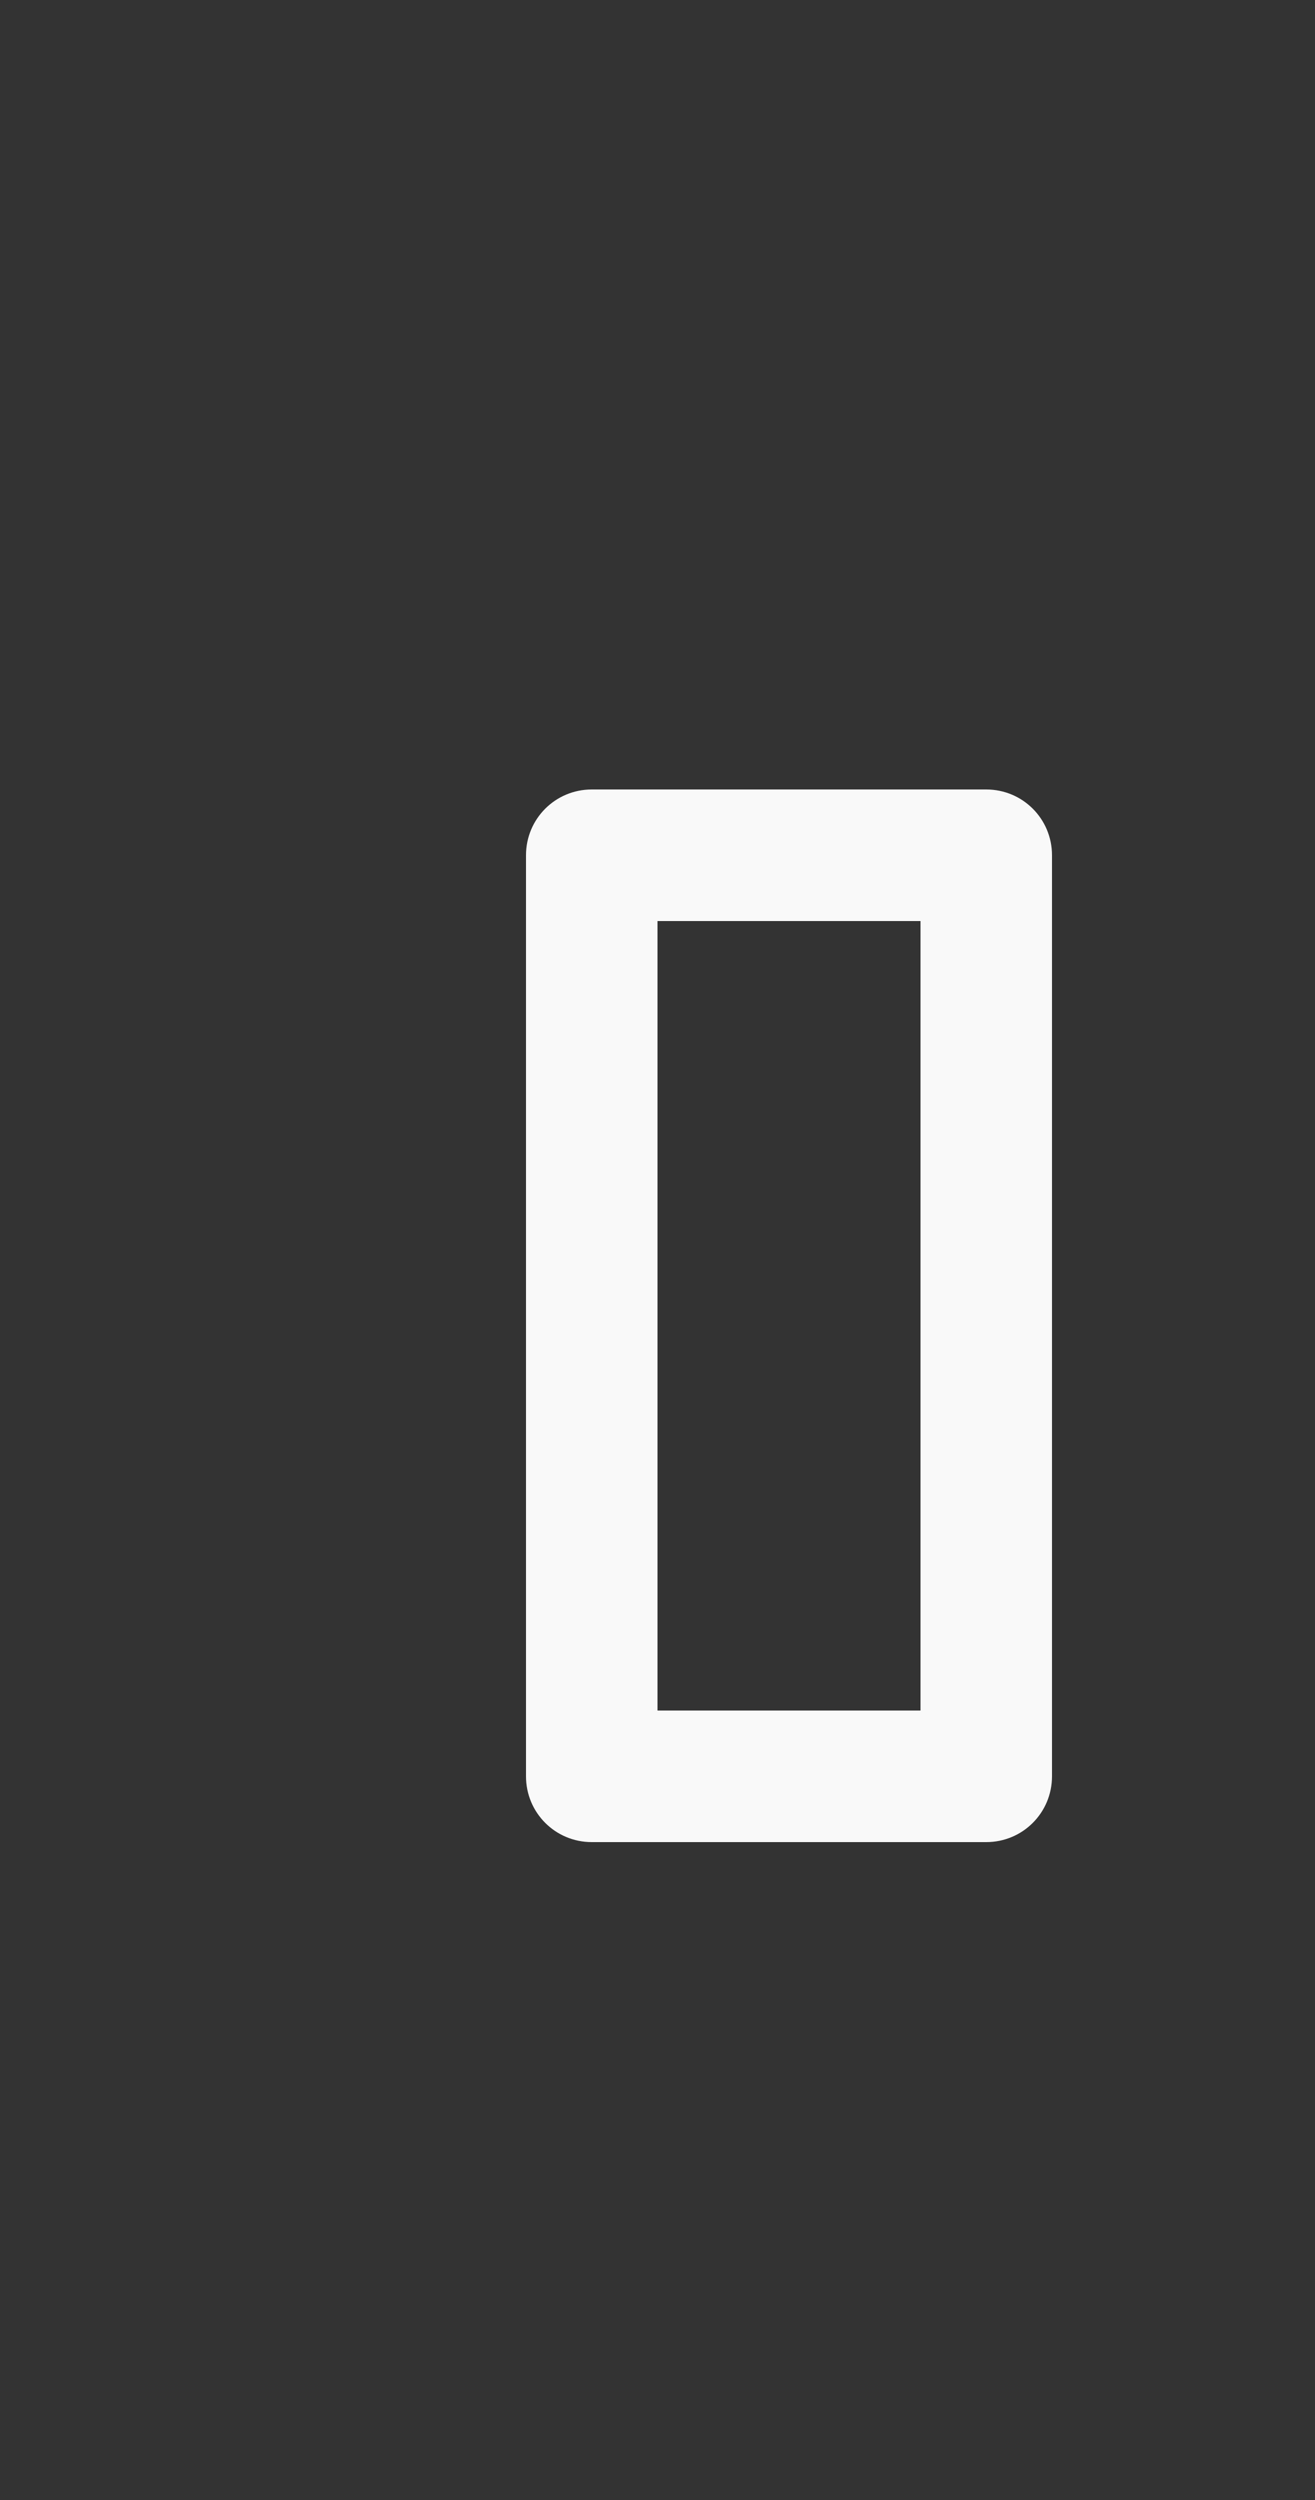 <svg xmlns="http://www.w3.org/2000/svg" width="10" height="19"><rect width="100%" height="100%" fill="#333333" stroke="none"/><defs><clipPath><rect width="10" height="19" x="20" y="1033.36" fill="#f0f" color="#000" opacity=".12"/></clipPath></defs><g><path fill="#f9f9f9" d="m 4.5,1039.362 c -0.277,0 -0.5,0.223 -0.5,0.5 l 0,7 c 0,0.277 0.223,0.5 0.5,0.5 l 3,0 c 0.277,0 0.5,-0.223 0.5,-0.5 l 0,-7 c 0,-0.277 -0.223,-0.5 -0.5,-0.5 l -3,0 z m 0.5,1 2,0 0,6 -2,0 0,-6 z" transform="translate(0,-1033.362)"/></g></svg>